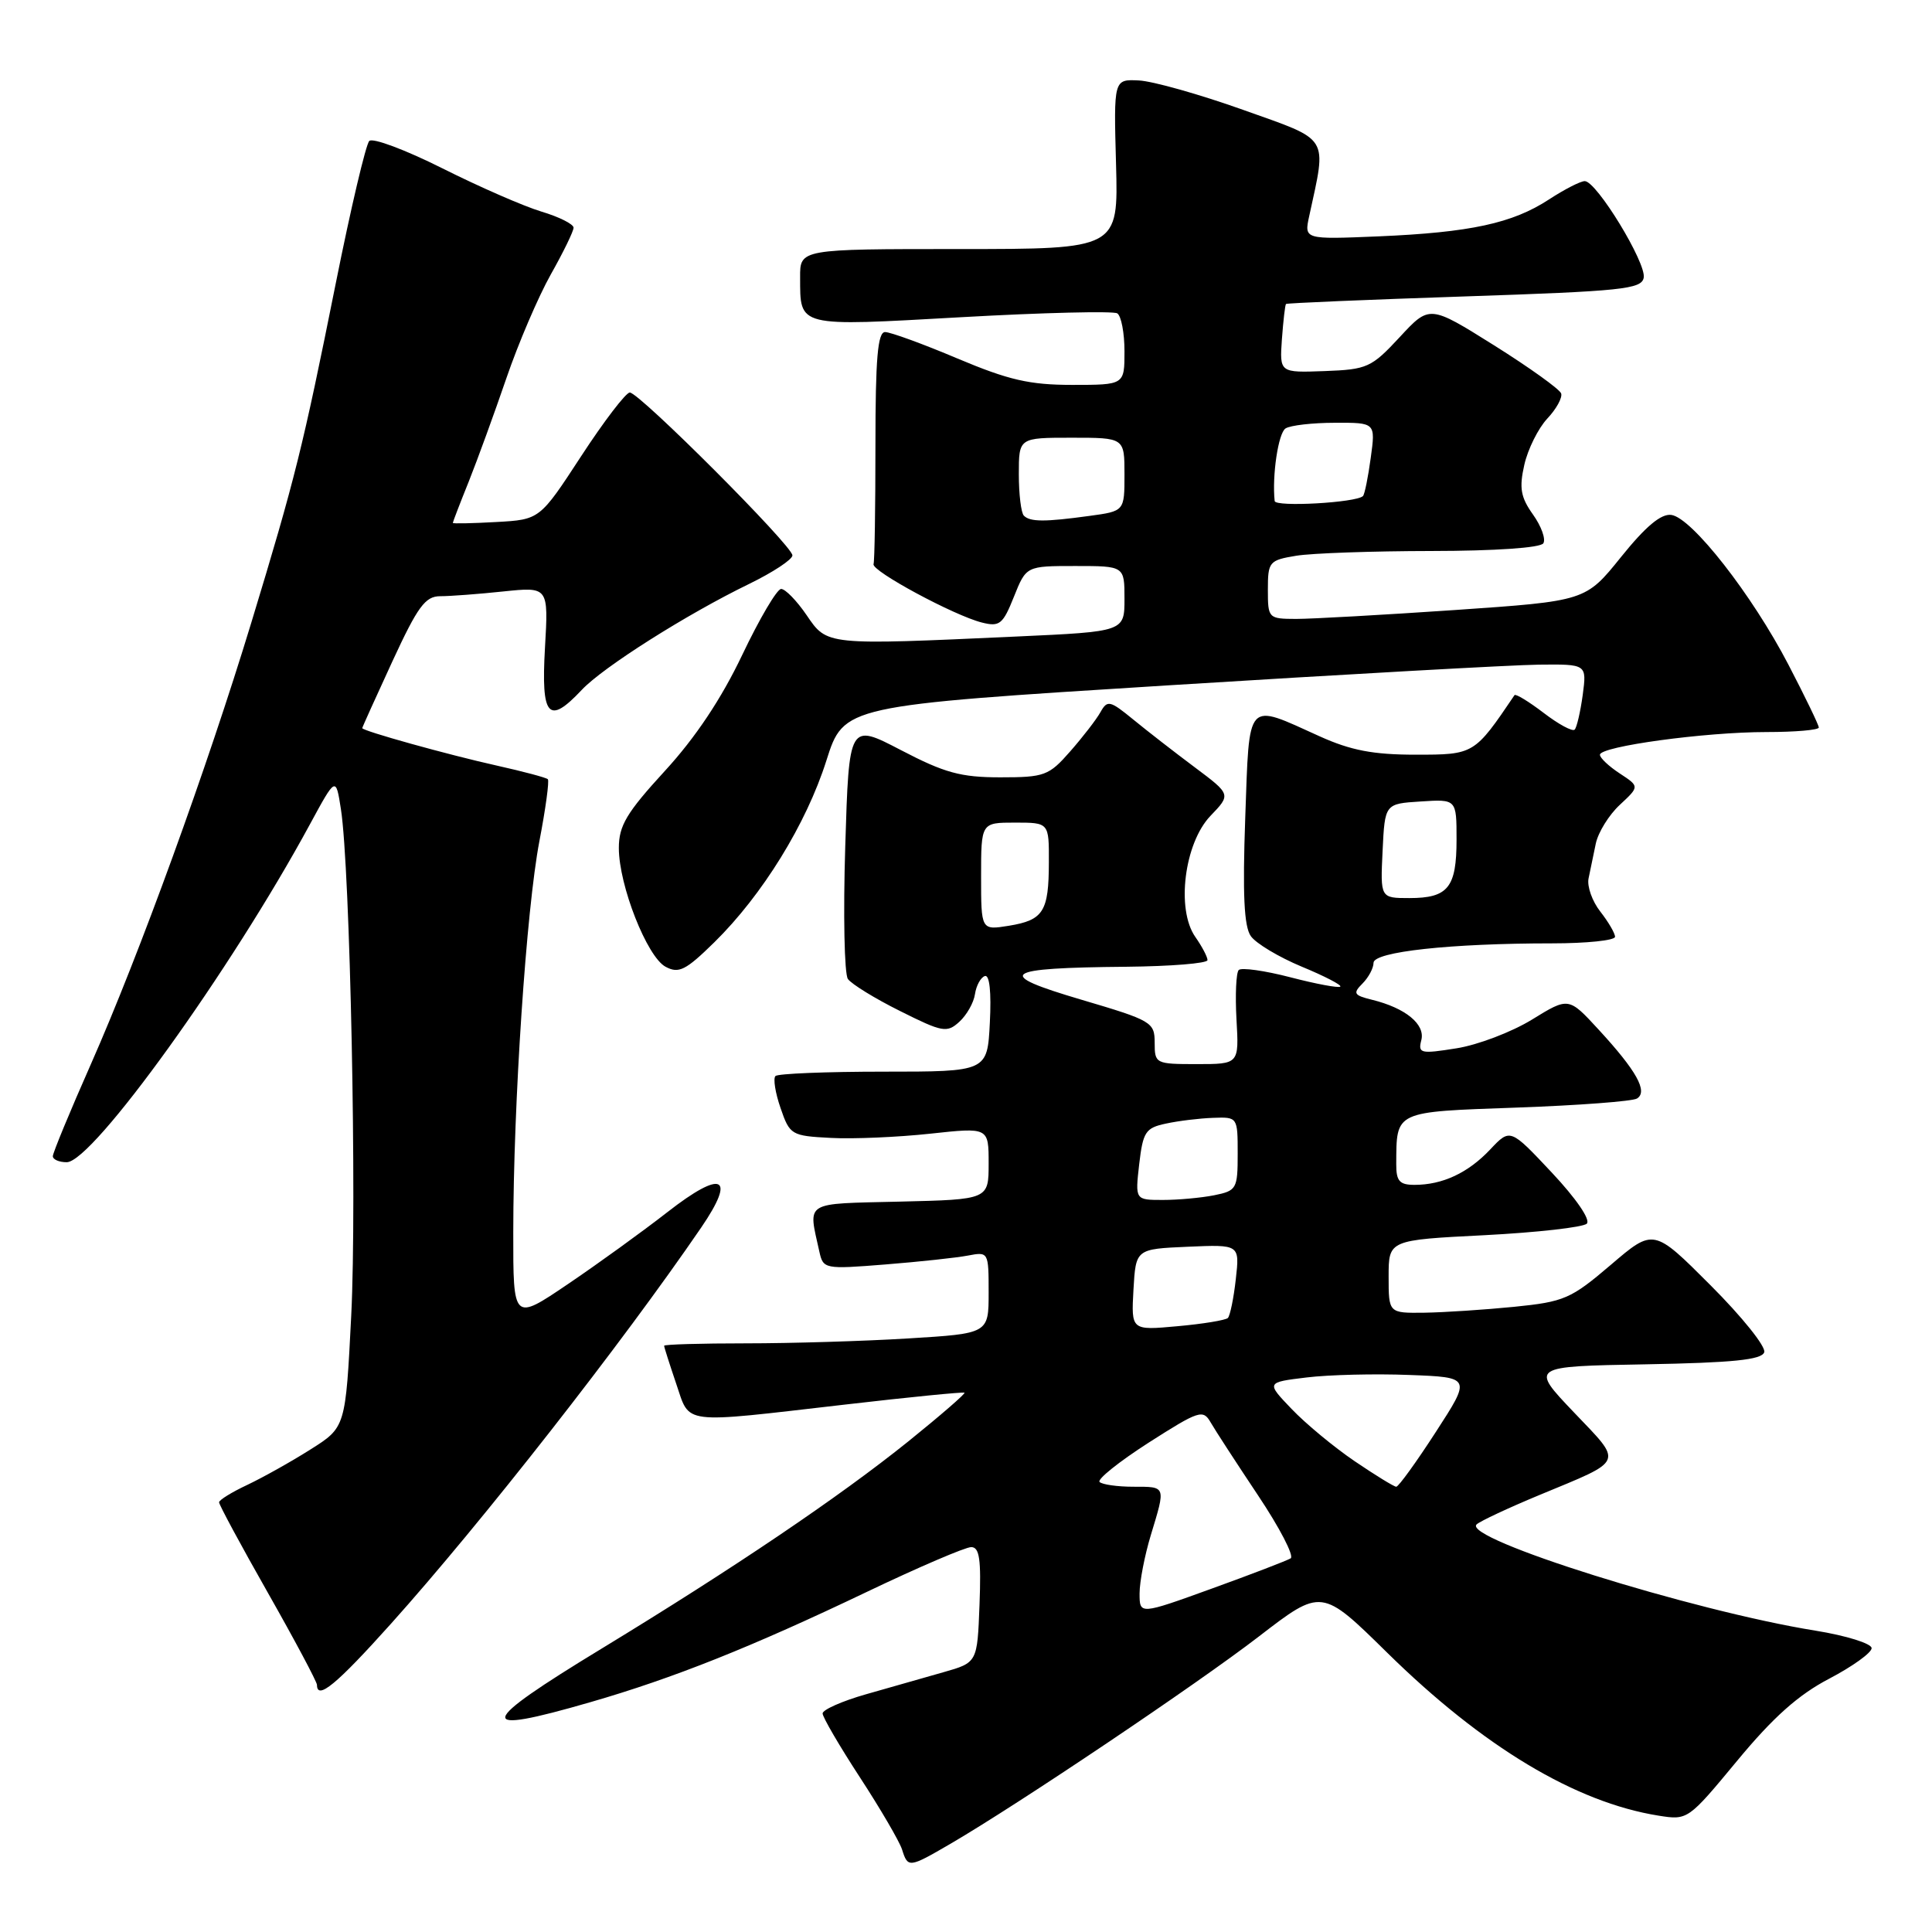 <?xml version="1.0" encoding="UTF-8" standalone="no"?>
<!DOCTYPE svg PUBLIC "-//W3C//DTD SVG 1.1//EN" "http://www.w3.org/Graphics/SVG/1.1/DTD/svg11.dtd" >
<svg xmlns="http://www.w3.org/2000/svg" xmlns:xlink="http://www.w3.org/1999/xlink" version="1.1" viewBox="0 0 256 256">
 <g >
 <path fill="currentColor"
d=" M 125.91 244.33 C 134.87 239.11 158.62 223.15 166.81 216.84 C 175.12 210.44 175.12 210.44 183.81 218.99 C 196.48 231.45 208.75 238.82 219.75 240.58 C 223.64 241.20 223.68 241.16 230.20 233.29 C 234.95 227.55 238.29 224.57 242.37 222.44 C 245.46 220.82 248.00 219.00 248.00 218.39 C 248.00 217.78 244.65 216.73 240.56 216.07 C 224.21 213.44 193.67 203.86 195.66 201.99 C 196.12 201.56 199.88 199.80 204.00 198.09 C 215.38 193.37 215.11 194.02 208.53 187.12 C 202.75 181.05 202.75 181.05 218.04 180.78 C 229.63 180.57 233.44 180.18 233.77 179.18 C 234.02 178.45 230.81 174.46 226.66 170.31 C 219.11 162.75 219.11 162.75 213.44 167.60 C 208.15 172.11 207.28 172.49 200.63 173.16 C 196.71 173.55 191.36 173.90 188.75 173.94 C 184.00 174.00 184.00 174.00 184.00 169.15 C 184.00 164.31 184.00 164.31 196.69 163.67 C 203.67 163.31 209.78 162.62 210.26 162.14 C 210.78 161.62 208.83 158.79 205.63 155.38 C 200.11 149.50 200.11 149.50 197.46 152.31 C 194.53 155.42 191.14 157.00 187.43 157.00 C 185.44 157.00 185.00 156.50 185.01 154.25 C 185.05 147.16 184.66 147.34 200.99 146.76 C 209.14 146.47 216.31 145.93 216.91 145.56 C 218.39 144.64 216.85 141.88 211.81 136.41 C 207.85 132.11 207.85 132.11 202.98 135.11 C 200.30 136.75 195.80 138.47 192.97 138.91 C 188.23 139.67 187.88 139.58 188.33 137.83 C 188.88 135.73 186.24 133.56 181.78 132.47 C 179.39 131.88 179.24 131.62 180.53 130.33 C 181.34 129.52 182.00 128.28 182.00 127.58 C 182.00 126.11 192.21 125.00 205.65 125.00 C 210.24 125.00 214.00 124.61 214.00 124.13 C 214.00 123.66 213.12 122.16 212.05 120.79 C 210.98 119.43 210.28 117.46 210.49 116.41 C 210.71 115.36 211.14 113.28 211.45 111.78 C 211.77 110.28 213.20 107.97 214.64 106.64 C 217.25 104.21 217.25 104.21 214.63 102.49 C 213.18 101.54 212.00 100.43 212.00 100.01 C 212.00 98.90 225.92 97.00 234.04 97.00 C 237.87 97.00 241.00 96.73 241.00 96.40 C 241.00 96.07 239.19 92.33 236.98 88.08 C 232.16 78.81 224.18 68.60 221.46 68.23 C 220.10 68.04 218.06 69.75 214.80 73.80 C 210.10 79.64 210.10 79.64 192.80 80.83 C 183.28 81.48 173.81 82.01 171.75 82.01 C 168.06 82.00 168.00 81.93 168.00 78.13 C 168.00 74.44 168.17 74.23 171.75 73.64 C 173.81 73.30 181.89 73.02 189.69 73.01 C 198.12 73.00 204.13 72.59 204.50 71.99 C 204.85 71.44 204.23 69.72 203.13 68.18 C 201.50 65.89 201.28 64.67 201.98 61.59 C 202.45 59.51 203.82 56.76 205.02 55.47 C 206.23 54.19 207.05 52.68 206.86 52.13 C 206.66 51.57 202.66 48.70 197.96 45.75 C 189.42 40.40 189.42 40.40 185.46 44.68 C 181.72 48.71 181.16 48.96 175.52 49.17 C 169.55 49.39 169.55 49.39 169.86 44.94 C 170.04 42.50 170.28 40.40 170.40 40.28 C 170.51 40.16 181.16 39.71 194.04 39.28 C 214.93 38.58 217.51 38.32 217.80 36.80 C 218.17 34.85 211.55 24.00 209.99 24.00 C 209.42 24.00 207.28 25.10 205.23 26.44 C 200.41 29.59 194.82 30.80 182.65 31.32 C 172.80 31.73 172.80 31.73 173.48 28.62 C 175.81 17.85 176.34 18.70 164.73 14.56 C 158.96 12.50 152.74 10.75 150.90 10.66 C 147.57 10.50 147.57 10.50 147.88 21.75 C 148.19 33.00 148.19 33.00 127.09 33.00 C 106.00 33.00 106.00 33.00 106.02 36.75 C 106.04 43.39 105.50 43.26 127.39 42.03 C 138.22 41.42 147.51 41.20 148.04 41.52 C 148.57 41.85 149.00 44.12 149.00 46.56 C 149.00 51.00 149.00 51.00 142.08 51.00 C 136.42 51.00 133.65 50.36 126.86 47.50 C 122.30 45.57 117.98 44.00 117.28 44.00 C 116.30 44.00 116.00 47.48 116.00 59.00 C 116.00 67.25 115.89 74.34 115.75 74.75 C 115.45 75.65 126.43 81.57 130.11 82.49 C 132.45 83.08 132.89 82.73 134.35 79.07 C 135.98 75.00 135.98 75.00 142.49 75.00 C 149.00 75.00 149.00 75.00 149.00 79.34 C 149.00 83.69 149.00 83.69 134.75 84.34 C 109.35 85.50 109.62 85.53 106.88 81.51 C 105.57 79.59 104.05 78.03 103.50 78.04 C 102.95 78.05 100.63 81.99 98.35 86.78 C 95.59 92.58 92.16 97.73 88.10 102.15 C 83.02 107.69 82.00 109.40 82.00 112.37 C 82.00 117.31 85.73 126.78 88.19 128.10 C 89.94 129.04 90.85 128.59 94.66 124.85 C 101.03 118.59 106.84 109.17 109.50 100.78 C 111.81 93.50 111.81 93.50 154.65 90.82 C 178.22 89.35 200.37 88.11 203.88 88.07 C 210.26 88.00 210.26 88.00 209.72 92.08 C 209.41 94.33 208.93 96.40 208.65 96.68 C 208.36 96.97 206.51 95.97 204.54 94.46 C 202.56 92.95 200.83 91.90 200.68 92.11 C 195.36 99.98 195.33 100.00 187.57 100.00 C 181.95 100.00 178.99 99.43 174.87 97.57 C 165.02 93.12 165.57 92.51 165.00 108.39 C 164.64 118.50 164.84 122.76 165.74 124.04 C 166.42 125.01 169.45 126.82 172.47 128.08 C 175.50 129.33 177.81 130.53 177.60 130.73 C 177.39 130.94 174.42 130.39 171.00 129.50 C 167.58 128.61 164.49 128.18 164.14 128.53 C 163.79 128.88 163.66 131.83 163.84 135.08 C 164.18 141.00 164.18 141.00 158.59 141.00 C 153.12 141.00 153.00 140.94 153.00 138.17 C 153.00 135.44 152.61 135.22 143.27 132.46 C 131.65 129.03 132.72 128.25 149.25 128.10 C 155.16 128.04 160.00 127.65 160.00 127.22 C 160.00 126.79 159.27 125.41 158.38 124.14 C 155.83 120.49 156.93 111.73 160.39 108.11 C 163.12 105.27 163.12 105.27 158.31 101.67 C 155.66 99.69 151.99 96.84 150.15 95.33 C 147.07 92.81 146.73 92.73 145.82 94.36 C 145.28 95.33 143.47 97.67 141.81 99.56 C 138.98 102.79 138.41 103.00 132.54 103.00 C 127.30 103.00 125.16 102.41 119.39 99.40 C 112.50 95.81 112.50 95.81 112.00 112.15 C 111.72 121.14 111.88 129.05 112.35 129.72 C 112.82 130.39 115.93 132.31 119.27 133.97 C 124.88 136.78 125.47 136.89 127.11 135.40 C 128.09 134.51 129.03 132.86 129.19 131.72 C 129.36 130.59 129.95 129.51 130.50 129.33 C 131.12 129.12 131.37 131.46 131.16 135.50 C 130.83 142.00 130.83 142.00 117.08 142.00 C 109.52 142.00 103.07 142.26 102.75 142.58 C 102.43 142.91 102.73 144.82 103.43 146.83 C 104.65 150.39 104.86 150.51 110.10 150.78 C 113.07 150.94 118.99 150.68 123.25 150.22 C 131.00 149.38 131.00 149.38 131.00 154.16 C 131.00 158.94 131.00 158.94 119.25 159.22 C 106.35 159.53 107.08 159.07 108.57 165.85 C 109.08 168.15 109.26 168.19 117.29 167.55 C 121.81 167.19 126.74 166.66 128.25 166.37 C 130.98 165.85 131.00 165.89 131.00 171.27 C 131.00 176.70 131.00 176.70 120.34 177.35 C 114.48 177.71 104.81 178.00 98.84 178.00 C 92.88 178.00 88.00 178.14 88.00 178.32 C 88.00 178.50 88.72 180.75 89.59 183.32 C 91.48 188.84 89.95 188.65 112.00 186.11 C 120.53 185.12 127.63 184.42 127.80 184.54 C 127.96 184.66 124.61 187.56 120.36 190.99 C 111.18 198.37 97.28 207.76 79.75 218.43 C 63.10 228.55 62.79 230.02 78.25 225.54 C 89.25 222.36 99.58 218.24 114.89 210.92 C 121.71 207.66 127.92 205.00 128.69 205.00 C 129.79 205.00 130.02 206.62 129.79 212.65 C 129.50 220.30 129.50 220.30 125.00 221.58 C 122.53 222.28 117.91 223.60 114.75 224.50 C 111.59 225.40 109.00 226.55 109.00 227.04 C 109.00 227.53 111.23 231.35 113.95 235.52 C 116.67 239.69 119.17 243.98 119.52 245.05 C 120.30 247.53 120.43 247.52 125.91 244.33 Z  M 51.80 215.16 C 63.85 201.72 82.39 178.04 92.91 162.66 C 97.60 155.80 95.71 154.94 88.44 160.61 C 85.17 163.16 79.24 167.45 75.25 170.15 C 68.00 175.06 68.00 175.06 68.01 163.28 C 68.02 146.23 69.74 120.53 71.47 111.47 C 72.30 107.16 72.80 103.47 72.59 103.25 C 72.38 103.04 69.35 102.23 65.85 101.45 C 59.33 100.00 48.00 96.84 48.00 96.48 C 48.00 96.37 49.80 92.39 51.99 87.64 C 55.36 80.35 56.35 79.00 58.34 79.00 C 59.64 79.00 63.40 78.72 66.70 78.37 C 72.68 77.75 72.68 77.75 72.21 85.87 C 71.69 95.00 72.66 96.12 77.08 91.42 C 79.90 88.41 90.99 81.39 99.25 77.38 C 102.41 75.84 105.00 74.14 105.00 73.59 C 105.00 72.32 84.70 52.00 83.45 52.01 C 82.93 52.02 80.03 55.81 77.01 60.44 C 71.52 68.85 71.52 68.85 65.76 69.17 C 62.59 69.35 60.00 69.40 60.00 69.29 C 60.00 69.17 60.95 66.69 62.12 63.79 C 63.28 60.88 65.52 54.72 67.10 50.11 C 68.68 45.49 71.33 39.31 72.98 36.37 C 74.64 33.43 76.00 30.64 76.00 30.17 C 76.00 29.70 74.09 28.74 71.75 28.04 C 69.42 27.34 63.51 24.76 58.63 22.31 C 53.74 19.86 49.38 18.22 48.93 18.68 C 48.48 19.13 46.48 27.60 44.50 37.50 C 40.12 59.34 39.12 63.36 33.30 82.50 C 27.43 101.80 18.45 126.50 12.05 140.99 C 9.27 147.27 7.00 152.77 7.00 153.20 C 7.00 153.64 7.83 154.00 8.84 154.00 C 12.28 154.00 30.59 128.56 41.08 109.20 C 44.50 102.90 44.50 102.90 45.17 107.20 C 46.40 115.02 47.30 159.24 46.54 174.31 C 45.79 189.13 45.79 189.13 41.14 192.06 C 38.59 193.68 34.82 195.78 32.78 196.75 C 30.73 197.71 29.04 198.75 29.03 199.06 C 29.01 199.36 31.92 204.76 35.50 211.06 C 39.07 217.35 41.99 222.84 42.00 223.25 C 42.01 225.33 44.59 223.20 51.80 215.16 Z  M 151.00 211.14 C 151.00 209.59 151.67 206.11 152.49 203.41 C 154.48 196.85 154.54 197.00 150.17 197.00 C 148.06 197.00 146.05 196.71 145.70 196.37 C 145.35 196.02 148.28 193.68 152.20 191.16 C 158.89 186.89 159.41 186.72 160.42 188.48 C 161.01 189.51 163.84 193.86 166.70 198.15 C 169.56 202.43 171.51 206.19 171.02 206.49 C 170.52 206.79 165.82 208.60 160.56 210.50 C 151.00 213.96 151.00 213.96 151.00 211.14 Z  M 179.49 193.61 C 176.74 191.74 172.99 188.63 171.14 186.69 C 167.77 183.17 167.77 183.17 173.14 182.52 C 176.09 182.16 182.20 182.01 186.73 182.19 C 194.95 182.50 194.95 182.50 190.25 189.75 C 187.67 193.74 185.31 197.00 185.01 197.00 C 184.72 197.00 182.23 195.47 179.49 193.61 Z  M 150.19 170.89 C 150.50 165.50 150.50 165.50 157.39 165.20 C 164.27 164.90 164.27 164.90 163.75 169.50 C 163.47 172.03 162.99 174.34 162.70 174.64 C 162.40 174.93 159.40 175.43 156.02 175.73 C 149.89 176.29 149.89 176.29 150.19 170.89 Z  M 150.95 154.26 C 151.45 149.97 151.79 149.45 154.50 148.88 C 156.15 148.52 158.96 148.18 160.75 148.12 C 163.99 148.00 164.00 148.02 164.00 152.88 C 164.00 157.53 163.86 157.78 160.88 158.38 C 159.16 158.72 156.10 159.00 154.08 159.00 C 150.41 159.00 150.41 159.00 150.95 154.26 Z  M 130.00 116.13 C 130.00 109.00 130.00 109.00 134.50 109.00 C 139.00 109.00 139.00 109.00 138.98 114.25 C 138.97 120.80 138.26 121.92 133.67 122.67 C 130.00 123.26 130.00 123.26 130.00 116.13 Z  M 183.20 112.75 C 183.50 106.50 183.50 106.50 188.25 106.20 C 193.00 105.89 193.00 105.89 193.00 111.25 C 193.00 117.61 191.88 119.00 186.75 119.00 C 182.90 119.00 182.90 119.00 183.20 112.75 Z  M 135.67 68.33 C 135.30 67.97 135.00 65.49 135.00 62.83 C 135.00 58.00 135.00 58.00 142.00 58.00 C 149.00 58.00 149.00 58.00 149.00 62.86 C 149.00 67.73 149.00 67.73 144.36 68.36 C 138.46 69.17 136.50 69.17 135.67 68.33 Z  M 168.90 66.39 C 168.54 63.03 169.38 57.38 170.34 56.77 C 170.98 56.36 173.92 56.02 176.89 56.02 C 182.27 56.00 182.27 56.00 181.63 60.67 C 181.28 63.24 180.82 65.52 180.60 65.73 C 179.72 66.61 168.99 67.21 168.90 66.39 Z "/>
</g>
</svg>